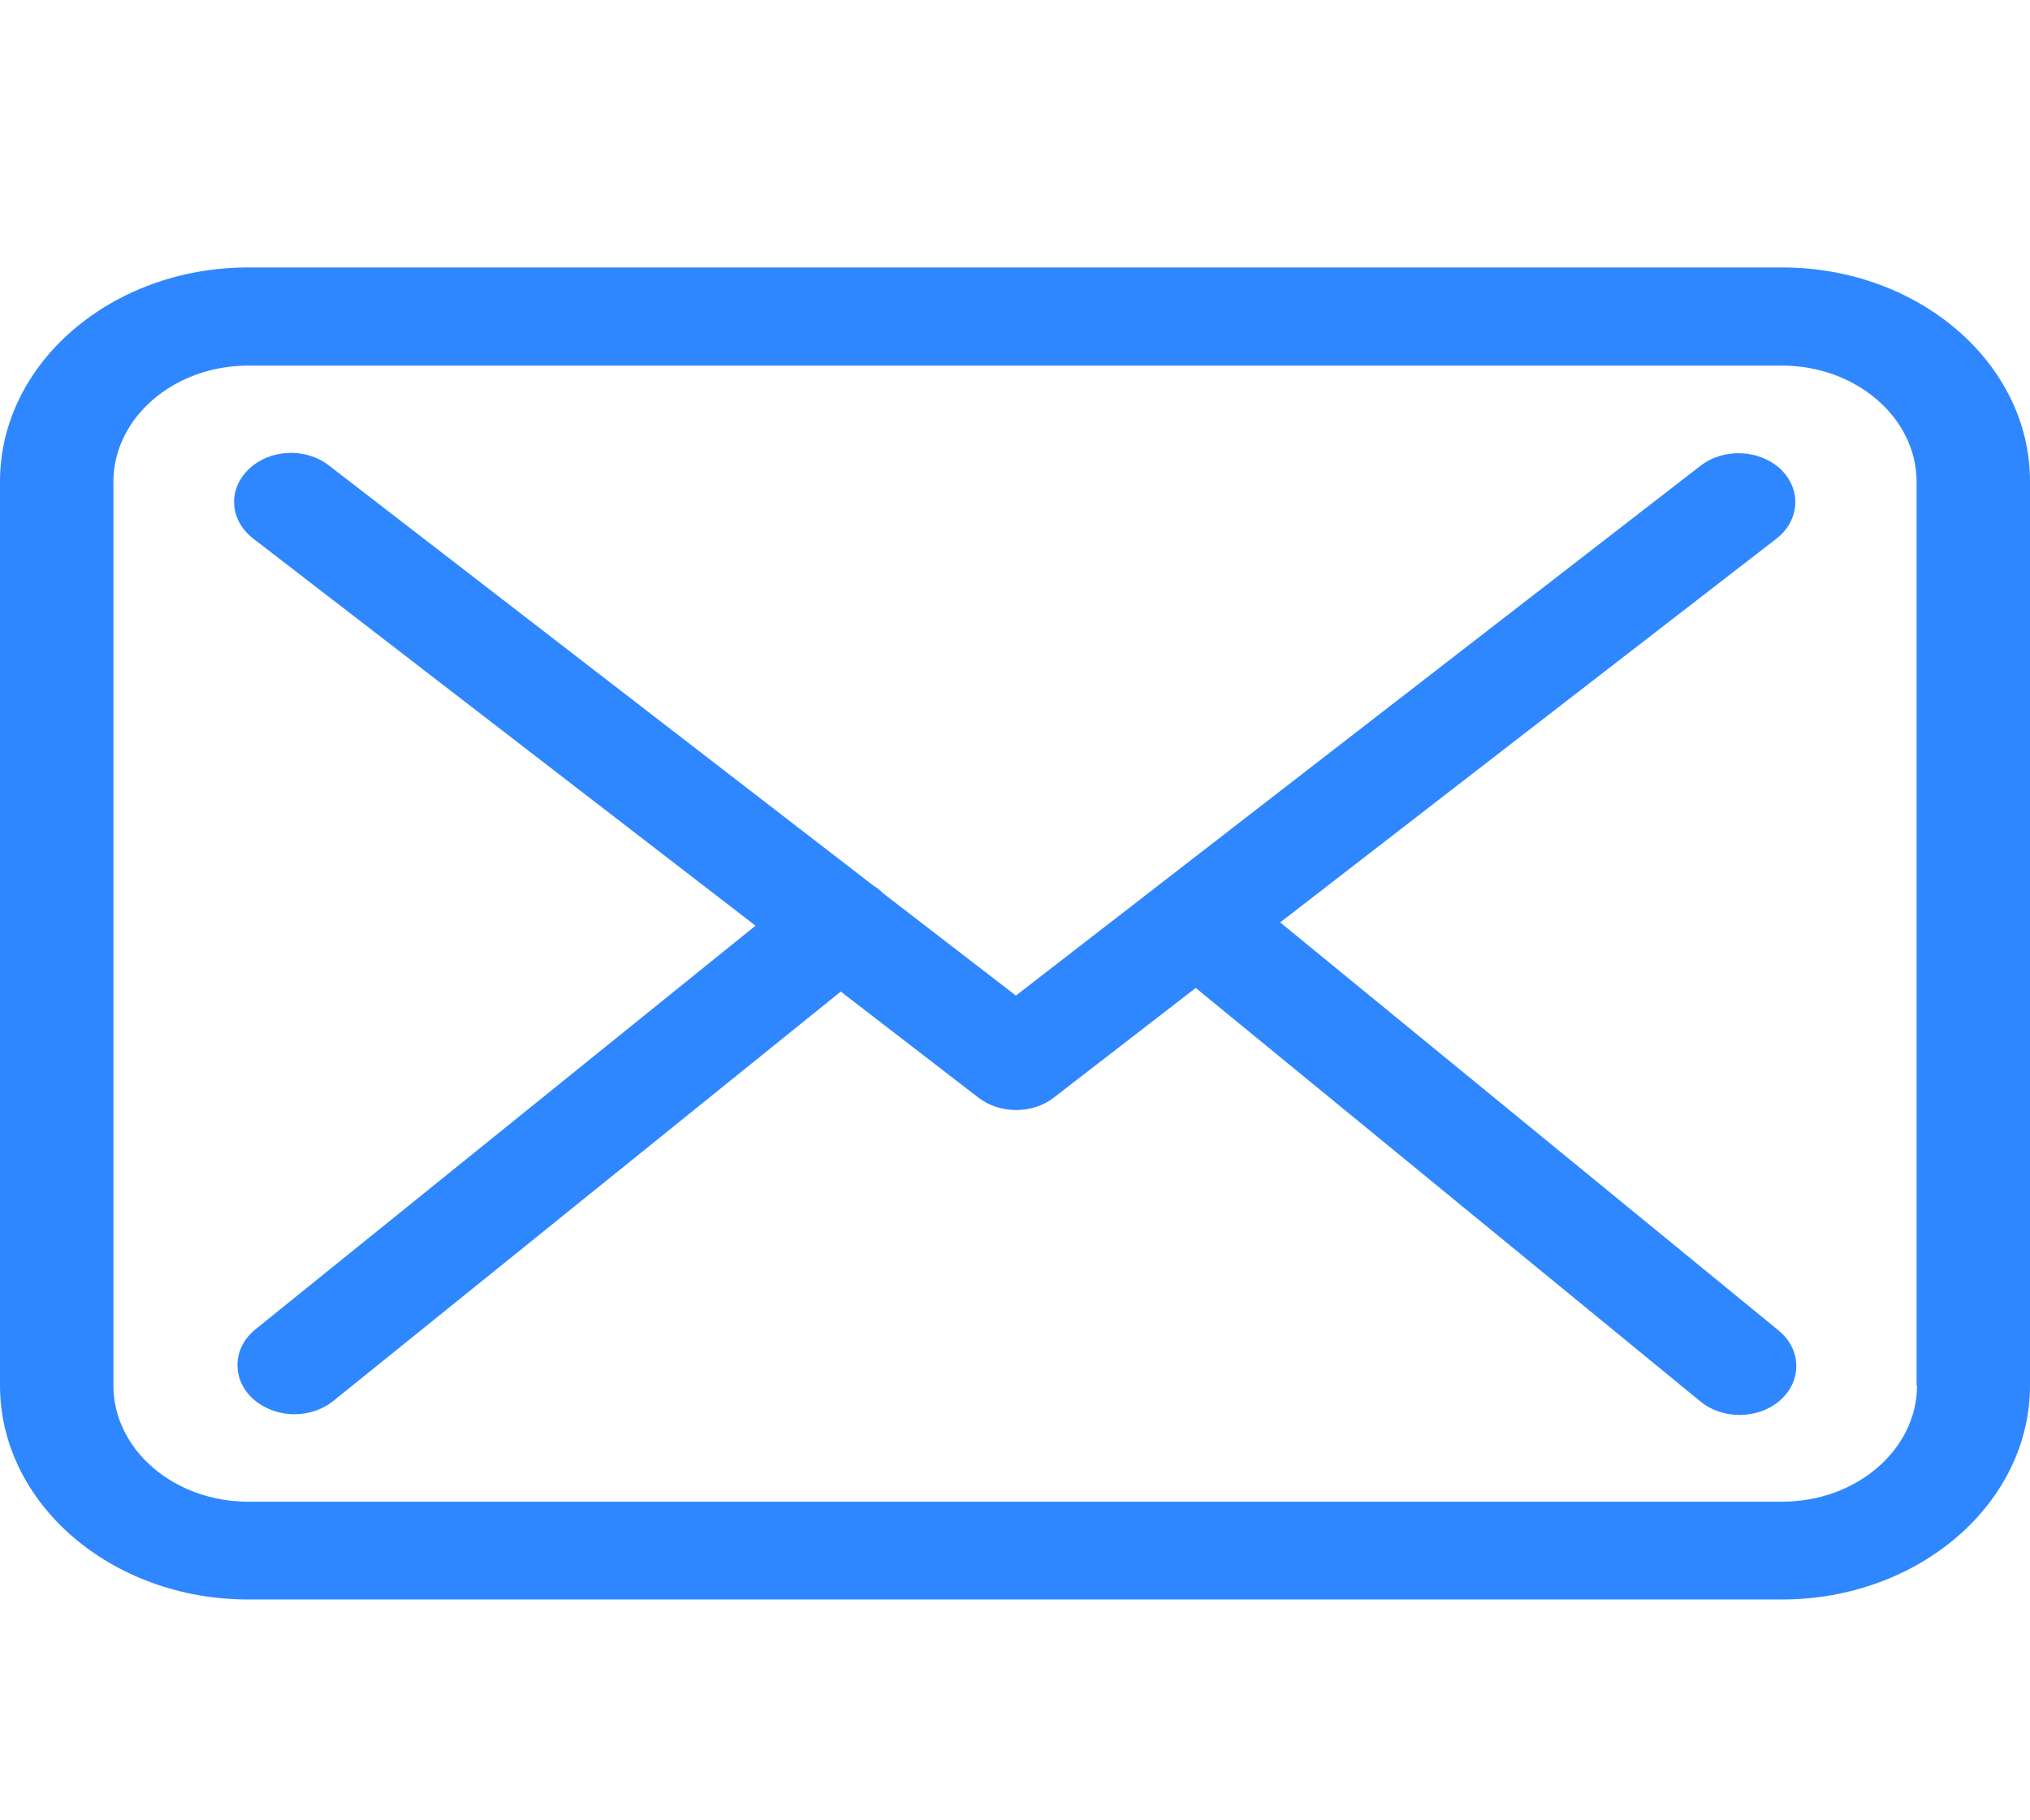 <svg width="29" height="26" viewBox="0 0 29 26" fill="none" xmlns="http://www.w3.org/2000/svg">
<g clip-path="url(#clip0_10480_32981)">
<path d="M25.46 3.82H3.546C1.59 3.82 0 5.191 0 6.877V19.789C0 21.475 1.59 22.846 3.546 22.846H25.454C27.41 22.846 29 21.475 29 19.789V6.883C29.006 5.196 27.416 3.82 25.46 3.82ZM27.386 19.789C27.386 20.704 26.522 21.449 25.46 21.449H3.546C2.484 21.449 1.62 20.704 1.62 19.789V6.883C1.62 5.967 2.484 5.222 3.546 5.222H25.454C26.516 5.222 27.38 5.967 27.38 6.883V19.789H27.386Z" fill="#2F87FF"/>
<path d="M18.288 13.175L25.38 7.692C25.71 7.433 25.74 6.994 25.44 6.704C25.14 6.419 24.63 6.394 24.294 6.652L14.513 14.22L12.605 12.751C12.599 12.746 12.593 12.741 12.593 12.735C12.551 12.699 12.509 12.668 12.461 12.637L4.697 6.647C4.361 6.388 3.851 6.414 3.551 6.704C3.251 6.994 3.281 7.433 3.617 7.692L10.793 13.222L3.647 18.989C3.323 19.253 3.305 19.693 3.611 19.977C3.773 20.122 3.989 20.2 4.205 20.2C4.403 20.2 4.601 20.138 4.757 20.014L12.011 14.163L13.979 15.679C14.135 15.798 14.327 15.855 14.519 15.855C14.711 15.855 14.909 15.793 15.059 15.674L17.082 14.111L24.294 20.019C24.45 20.148 24.654 20.21 24.852 20.21C25.068 20.21 25.278 20.138 25.44 19.993C25.746 19.713 25.734 19.269 25.41 19.005L18.288 13.175Z" fill="#2F87FF"/>
</g>
<defs>
<clipPath id="clip0_10480_32981">
<rect width="29" height="25" fill="white" transform="translate(0 0.836)"/>
</clipPath>
</defs>
</svg>
